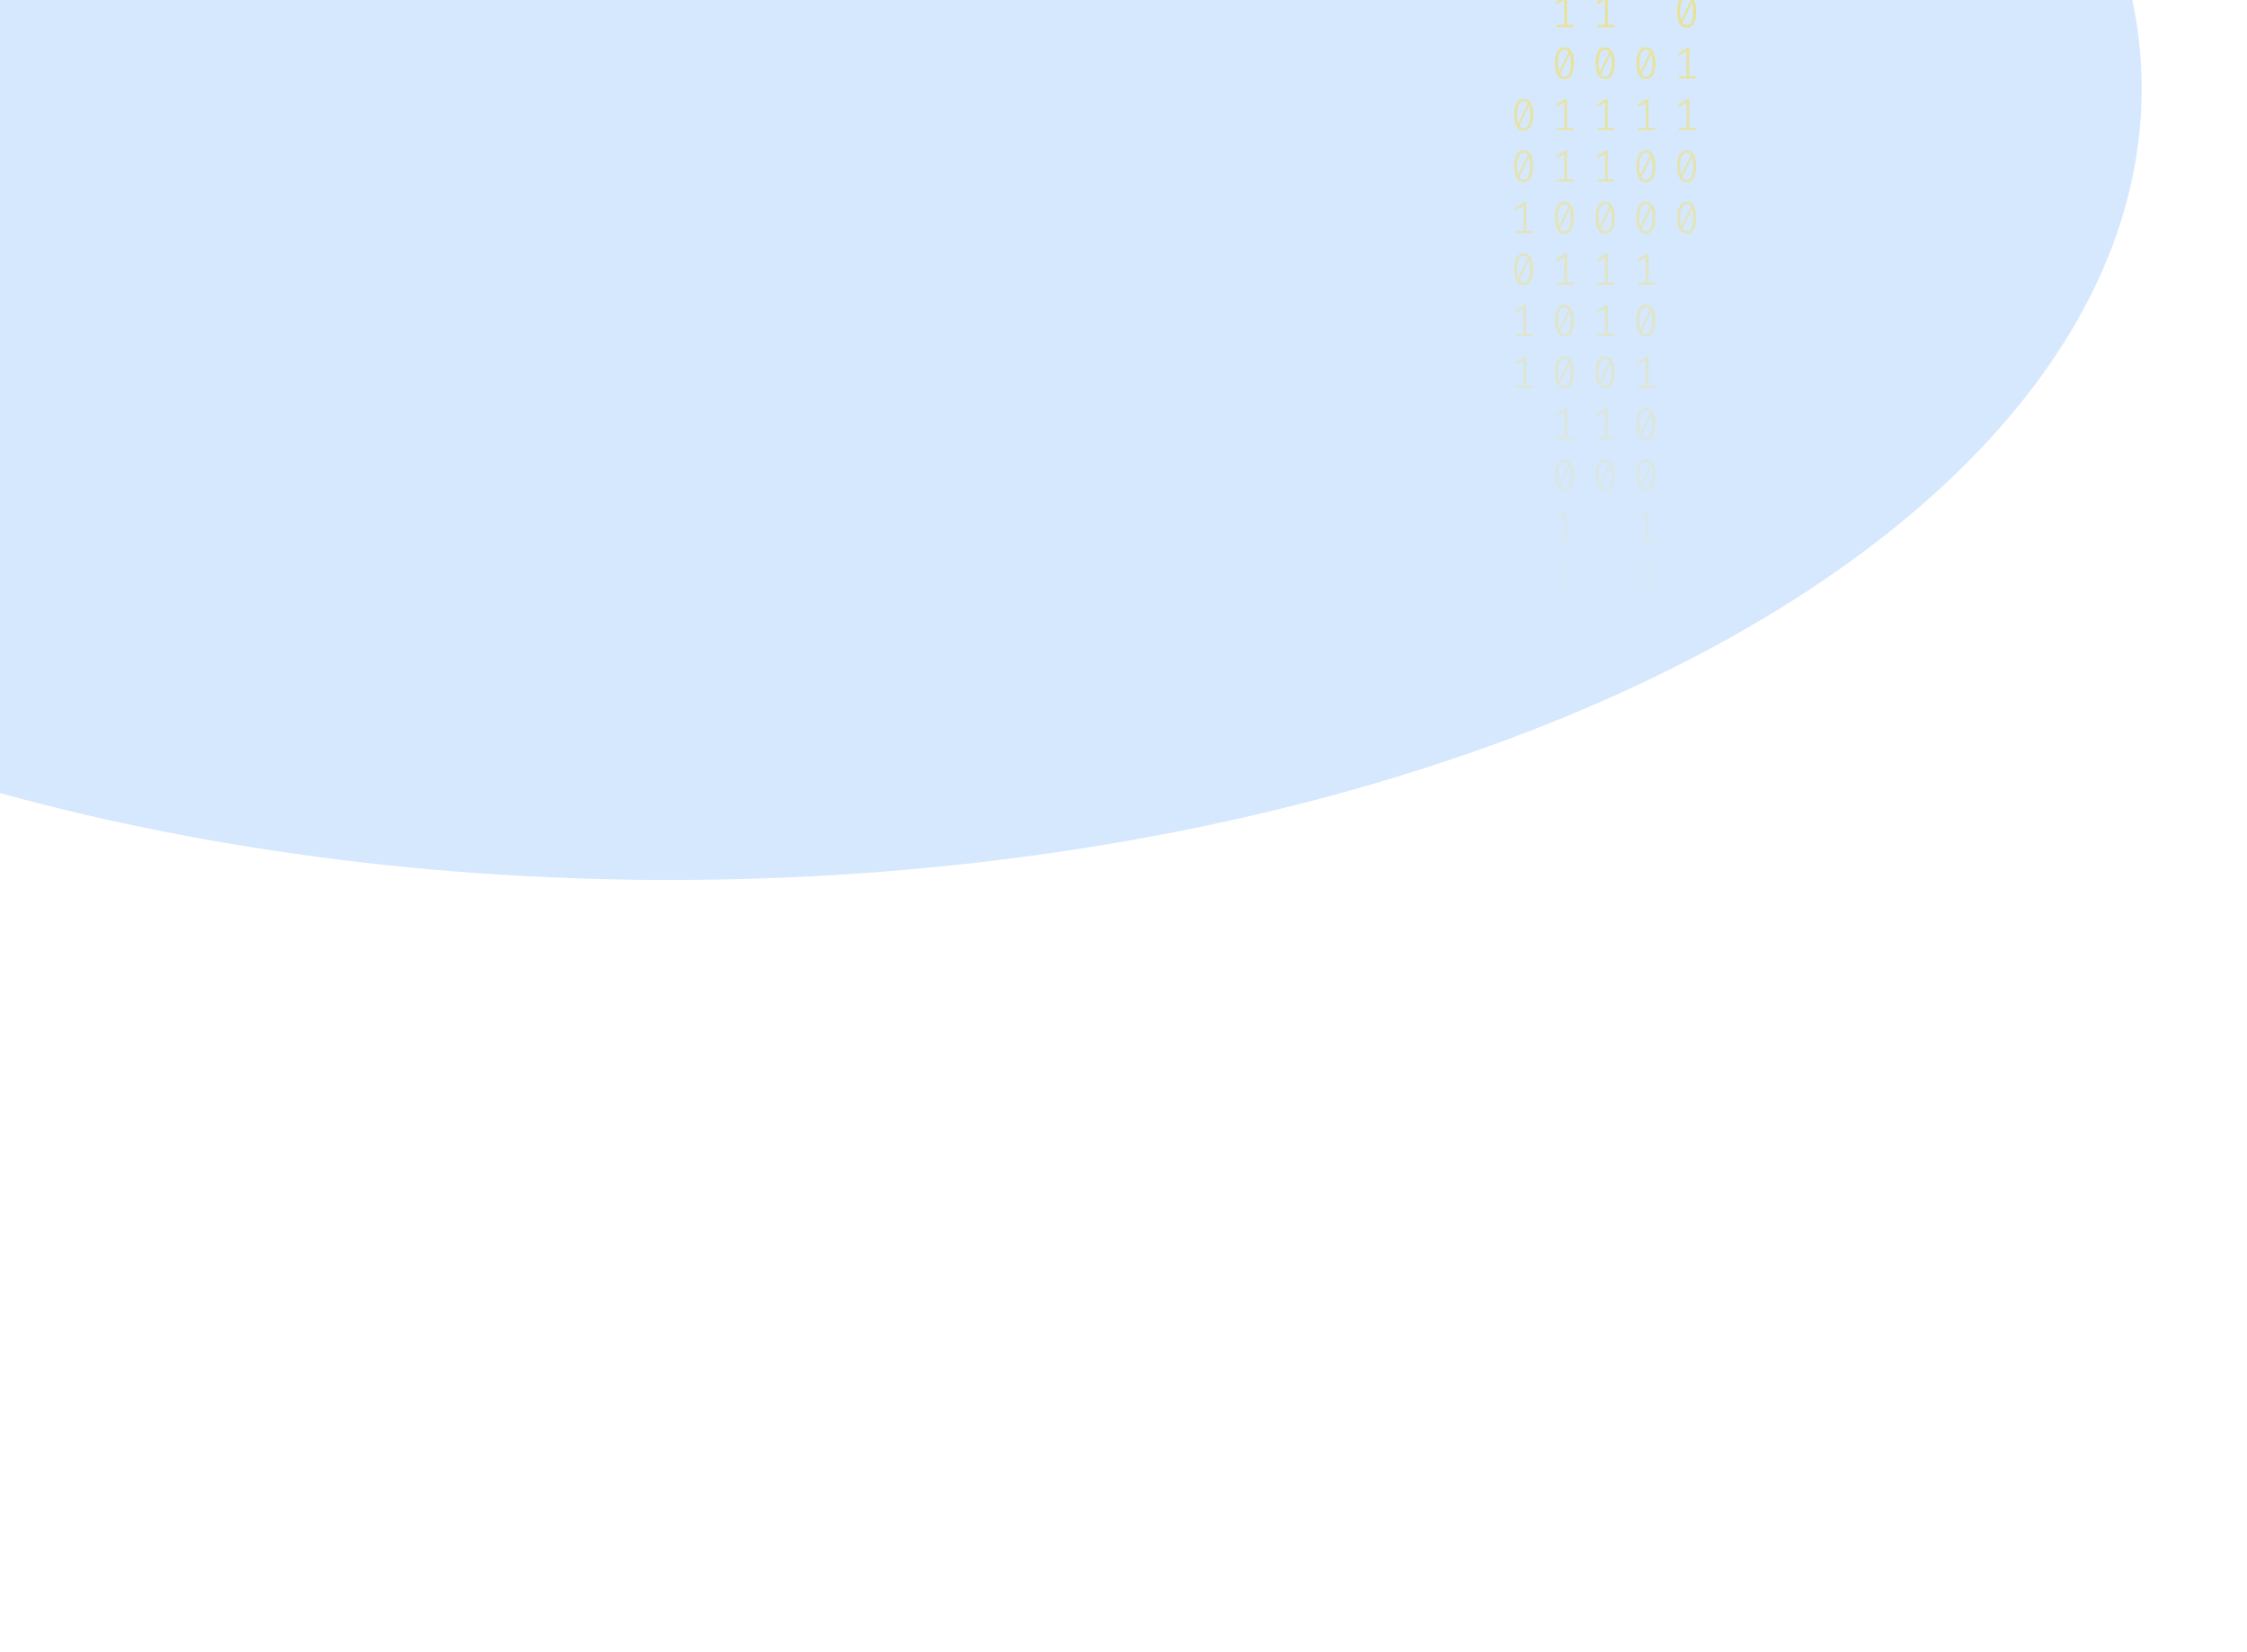 <svg width="1024" height="753" viewBox="0 0 1024 753" fill="none" xmlns="http://www.w3.org/2000/svg">
<g opacity="0.2" filter="url(#filter0_f_175_198)">
<ellipse cx="305.5" cy="40.504" rx="670.5" ry="360.504" fill="#338AF3"/>
</g>
<g opacity="0.6">
<path d="M712.93 -25.417C714.356 -25.417 715.436 -24.794 716.17 -23.548C716.916 -22.315 717.29 -20.521 717.29 -18.166C717.29 -15.81 716.916 -14.009 716.17 -12.763C715.436 -11.517 714.356 -10.894 712.93 -10.894C711.517 -10.894 710.437 -11.517 709.69 -12.763C708.943 -14.009 708.57 -15.81 708.57 -18.166C708.57 -20.507 708.943 -22.301 709.69 -23.548C710.437 -24.794 711.517 -25.417 712.93 -25.417ZM709.99 -18.166C709.99 -16.495 710.137 -15.187 710.43 -14.242L714.87 -23.342C714.403 -23.986 713.756 -24.308 712.93 -24.308C712.01 -24.308 711.29 -23.801 710.77 -22.788C710.25 -21.788 709.99 -20.247 709.99 -18.166ZM712.93 -12.023C713.863 -12.023 714.59 -12.523 715.11 -13.523C715.63 -14.536 715.89 -16.084 715.89 -18.166C715.89 -19.932 715.723 -21.302 715.39 -22.274L710.95 -13.092C711.43 -12.38 712.09 -12.023 712.93 -12.023Z" fill="url(#paint0_linear_175_198)"/>
<path d="M714.13 11.289H717.07V12.378H709.45V11.289H712.85V-0.256L709.61 1.737L709.05 0.813L713.05 -1.735H714.13V11.289Z" fill="url(#paint1_linear_175_198)"/>
<path d="M712.93 21.537C714.356 21.537 715.436 22.16 716.17 23.406C716.916 24.639 717.29 26.433 717.29 28.788C717.29 31.144 716.916 32.944 716.17 34.191C715.436 35.437 714.356 36.06 712.93 36.06C711.517 36.06 710.437 35.437 709.69 34.191C708.943 32.944 708.57 31.144 708.57 28.788C708.57 26.446 708.943 24.652 709.69 23.406C710.437 22.16 711.517 21.537 712.93 21.537ZM709.99 28.788C709.99 30.459 710.137 31.767 710.43 32.712L714.87 23.611C714.403 22.968 713.756 22.646 712.93 22.646C712.01 22.646 711.29 23.153 710.77 24.166C710.25 25.166 709.99 26.706 709.99 28.788ZM712.93 34.93C713.863 34.93 714.59 34.43 715.11 33.431C715.63 32.417 715.89 30.87 715.89 28.788C715.89 27.021 715.723 25.652 715.39 24.68L710.95 33.862C711.43 34.574 712.09 34.93 712.93 34.93Z" fill="url(#paint2_linear_175_198)"/>
<path d="M714.13 58.243H717.07V59.331H709.45V58.243H712.85V46.698L709.61 48.691L709.05 47.766L713.05 45.219H714.13V58.243Z" fill="url(#paint3_linear_175_198)"/>
<path d="M714.13 81.72H717.07V82.808H709.45V81.72H712.85V70.175L709.61 72.167L709.05 71.243L713.05 68.696H714.13V81.72Z" fill="url(#paint4_linear_175_198)"/>
<path d="M712.93 91.967C714.356 91.967 715.436 92.59 716.17 93.837C716.916 95.069 717.29 96.863 717.29 99.219C717.29 101.574 716.916 103.375 716.17 104.621C715.436 105.867 714.356 106.491 712.93 106.491C711.517 106.491 710.437 105.867 709.69 104.621C708.943 103.375 708.57 101.574 708.57 99.219C708.57 96.877 708.943 95.083 709.69 93.837C710.437 92.59 711.517 91.967 712.93 91.967ZM709.99 99.219C709.99 100.889 710.137 102.197 710.43 103.142L714.87 94.042C714.403 93.398 713.756 93.076 712.93 93.076C712.01 93.076 711.29 93.583 710.77 94.597C710.25 95.596 709.99 97.137 709.99 99.219ZM712.93 105.361C713.863 105.361 714.59 104.861 715.11 103.861C715.63 102.848 715.89 101.3 715.89 99.219C715.89 97.452 715.723 96.082 715.39 95.11L710.95 104.293C711.43 105.005 712.09 105.361 712.93 105.361Z" fill="url(#paint5_linear_175_198)"/>
<path d="M714.13 128.673H717.07V129.762H709.45V128.673H712.85V117.129L709.61 119.121L709.05 118.197L713.05 115.649H714.13V128.673Z" fill="url(#paint6_linear_175_198)"/>
<path d="M712.93 138.921C714.356 138.921 715.436 139.544 716.17 140.79C716.916 142.023 717.29 143.817 717.29 146.172C717.29 148.528 716.916 150.329 716.17 151.575C715.436 152.821 714.356 153.444 712.93 153.444C711.517 153.444 710.437 152.821 709.69 151.575C708.943 150.329 708.57 148.528 708.57 146.172C708.57 143.83 708.943 142.036 709.69 140.79C710.437 139.544 711.517 138.921 712.93 138.921ZM709.99 146.172C709.99 147.843 710.137 149.151 710.43 150.096L714.87 140.996C714.403 140.352 713.756 140.03 712.93 140.03C712.01 140.03 711.29 140.537 710.77 141.55C710.25 142.55 709.99 144.091 709.99 146.172ZM712.93 152.314C713.863 152.314 714.59 151.815 715.11 150.815C715.63 149.801 715.89 148.254 715.89 146.172C715.89 144.406 715.723 143.036 715.39 142.064L710.95 151.246C711.43 151.958 712.09 152.314 712.93 152.314Z" fill="url(#paint7_linear_175_198)"/>
<path d="M712.93 162.398C714.356 162.398 715.436 163.021 716.17 164.267C716.916 165.5 717.29 167.294 717.29 169.649C717.29 172.005 716.916 173.805 716.17 175.052C715.436 176.298 714.356 176.921 712.93 176.921C711.517 176.921 710.437 176.298 709.69 175.052C708.943 173.805 708.57 172.005 708.57 169.649C708.57 167.307 708.943 165.513 709.69 164.267C710.437 163.021 711.517 162.398 712.93 162.398ZM709.99 169.649C709.99 171.32 710.137 172.628 710.43 173.573L714.87 164.472C714.403 163.829 713.756 163.507 712.93 163.507C712.01 163.507 711.29 164.014 710.77 165.027C710.25 166.027 709.99 167.568 709.99 169.649ZM712.93 175.791C713.863 175.791 714.59 175.291 715.11 174.292C715.63 173.278 715.89 171.731 715.89 169.649C715.89 167.883 715.723 166.513 715.39 165.541L710.95 174.723C711.43 175.435 712.09 175.791 712.93 175.791Z" fill="url(#paint8_linear_175_198)"/>
<path d="M714.13 199.104H717.07V200.192H709.45V199.104H712.85V187.559L709.61 189.552L709.05 188.627L713.05 186.08H714.13V199.104Z" fill="url(#paint9_linear_175_198)"/>
<path d="M712.93 209.351C714.356 209.351 715.436 209.974 716.17 211.221C716.916 212.453 717.29 214.247 717.29 216.603C717.29 218.958 716.916 220.759 716.17 222.005C715.436 223.252 714.356 223.875 712.93 223.875C711.517 223.875 710.437 223.252 709.69 222.005C708.943 220.759 708.57 218.958 708.57 216.603C708.57 214.261 708.943 212.467 709.69 211.221C710.437 209.974 711.517 209.351 712.93 209.351ZM709.99 216.603C709.99 218.274 710.137 219.581 710.43 220.526L714.87 211.426C714.403 210.783 713.756 210.461 712.93 210.461C712.01 210.461 711.29 210.967 710.77 211.981C710.25 212.981 709.99 214.521 709.99 216.603ZM712.93 222.745C713.863 222.745 714.59 222.245 715.11 221.245C715.63 220.232 715.89 218.684 715.89 216.603C715.89 214.836 715.723 213.467 715.39 212.494L710.95 221.677C711.43 222.389 712.09 222.745 712.93 222.745Z" fill="url(#paint10_linear_175_198)"/>
<path d="M714.13 246.057H717.07V247.146H709.45V246.057H712.85V234.513L709.61 236.505L709.05 235.581L713.05 233.034H714.13V246.057Z" fill="url(#paint11_linear_175_198)"/>
<path d="M714.13 269.534H717.07V270.623H709.45V269.534H712.85V257.989L709.61 259.982L709.05 259.058L713.05 256.51H714.13V269.534Z" fill="url(#paint12_linear_175_198)"/>
<path d="M750.07 21.537C751.497 21.537 752.577 22.16 753.31 23.406C754.057 24.639 754.43 26.433 754.43 28.788C754.43 31.144 754.057 32.944 753.31 34.191C752.577 35.437 751.497 36.06 750.07 36.06C748.657 36.06 747.577 35.437 746.83 34.191C746.084 32.944 745.71 31.144 745.71 28.788C745.71 26.446 746.084 24.652 746.83 23.406C747.577 22.16 748.657 21.537 750.07 21.537ZM747.13 28.788C747.13 30.459 747.277 31.767 747.57 32.712L752.01 23.611C751.543 22.968 750.897 22.646 750.07 22.646C749.15 22.646 748.43 23.153 747.91 24.166C747.39 25.166 747.13 26.706 747.13 28.788ZM750.07 34.93C751.003 34.93 751.73 34.43 752.25 33.431C752.77 32.417 753.03 30.87 753.03 28.788C753.03 27.021 752.863 25.652 752.53 24.68L748.09 33.862C748.57 34.574 749.23 34.93 750.07 34.93Z" fill="url(#paint13_linear_175_198)"/>
<path d="M751.27 58.243H754.21V59.331H746.59V58.243H749.99V46.698L746.75 48.691L746.19 47.766L750.19 45.219H751.27V58.243Z" fill="url(#paint14_linear_175_198)"/>
<path d="M750.07 68.49C751.497 68.49 752.577 69.114 753.31 70.36C754.057 71.592 754.43 73.386 754.43 75.742C754.43 78.097 754.057 79.898 753.31 81.144C752.577 82.391 751.497 83.014 750.07 83.014C748.657 83.014 747.577 82.391 746.83 81.144C746.084 79.898 745.71 78.097 745.71 75.742C745.71 73.4 746.084 71.606 746.83 70.36C747.577 69.114 748.657 68.49 750.07 68.49ZM747.13 75.742C747.13 77.413 747.277 78.72 747.57 79.665L752.01 70.565C751.543 69.921 750.897 69.6 750.07 69.6C749.15 69.6 748.43 70.106 747.91 71.12C747.39 72.12 747.13 73.66 747.13 75.742ZM750.07 81.884C751.003 81.884 751.73 81.384 752.25 80.384C752.77 79.371 753.03 77.823 753.03 75.742C753.03 73.975 752.863 72.606 752.53 71.633L748.09 80.816C748.57 81.528 749.23 81.884 750.07 81.884Z" fill="url(#paint15_linear_175_198)"/>
<path d="M750.07 91.967C751.497 91.967 752.577 92.59 753.31 93.837C754.057 95.069 754.43 96.863 754.43 99.219C754.43 101.574 754.057 103.375 753.31 104.621C752.577 105.867 751.497 106.491 750.07 106.491C748.657 106.491 747.577 105.867 746.83 104.621C746.084 103.375 745.71 101.574 745.71 99.219C745.71 96.877 746.084 95.083 746.83 93.837C747.577 92.59 748.657 91.967 750.07 91.967ZM747.13 99.219C747.13 100.889 747.277 102.197 747.57 103.142L752.01 94.042C751.543 93.398 750.897 93.076 750.07 93.076C749.15 93.076 748.43 93.583 747.91 94.597C747.39 95.596 747.13 97.137 747.13 99.219ZM750.07 105.361C751.003 105.361 751.73 104.861 752.25 103.861C752.77 102.848 753.03 101.3 753.03 99.219C753.03 97.452 752.863 96.082 752.53 95.11L748.09 104.293C748.57 105.005 749.23 105.361 750.07 105.361Z" fill="url(#paint16_linear_175_198)"/>
<path d="M751.27 128.673H754.21V129.762H746.59V128.673H749.99V117.129L746.75 119.121L746.19 118.197L750.19 115.649H751.27V128.673Z" fill="url(#paint17_linear_175_198)"/>
<path d="M750.07 138.921C751.497 138.921 752.577 139.544 753.31 140.79C754.057 142.023 754.43 143.817 754.43 146.172C754.43 148.528 754.057 150.329 753.31 151.575C752.577 152.821 751.497 153.444 750.07 153.444C748.657 153.444 747.577 152.821 746.83 151.575C746.084 150.329 745.71 148.528 745.71 146.172C745.71 143.83 746.084 142.036 746.83 140.79C747.577 139.544 748.657 138.921 750.07 138.921ZM747.13 146.172C747.13 147.843 747.277 149.151 747.57 150.096L752.01 140.996C751.543 140.352 750.897 140.03 750.07 140.03C749.15 140.03 748.43 140.537 747.91 141.55C747.39 142.55 747.13 144.091 747.13 146.172ZM750.07 152.314C751.003 152.314 751.73 151.815 752.25 150.815C752.77 149.801 753.03 148.254 753.03 146.172C753.03 144.406 752.863 143.036 752.53 142.064L748.09 151.246C748.57 151.958 749.23 152.314 750.07 152.314Z" fill="url(#paint18_linear_175_198)"/>
<path d="M751.27 175.627H754.21V176.716H746.59V175.627H749.99V164.082L746.75 166.075L746.19 165.15L750.19 162.603H751.27V175.627Z" fill="url(#paint19_linear_175_198)"/>
<path d="M750.07 185.875C751.497 185.875 752.577 186.498 753.31 187.744C754.057 188.976 754.43 190.77 754.43 193.126C754.43 195.481 754.057 197.282 753.31 198.529C752.577 199.775 751.497 200.398 750.07 200.398C748.657 200.398 747.577 199.775 746.83 198.529C746.084 197.282 745.71 195.481 745.71 193.126C745.71 190.784 746.084 188.99 746.83 187.744C747.577 186.498 748.657 185.875 750.07 185.875ZM747.13 193.126C747.13 194.797 747.277 196.105 747.57 197.05L752.01 187.949C751.543 187.306 750.897 186.984 750.07 186.984C749.15 186.984 748.43 187.491 747.91 188.504C747.39 189.504 747.13 191.044 747.13 193.126ZM750.07 199.268C751.003 199.268 751.73 198.768 752.25 197.769C752.77 196.755 753.03 195.208 753.03 193.126C753.03 191.359 752.863 189.99 752.53 189.018L748.09 198.2C748.57 198.912 749.23 199.268 750.07 199.268Z" fill="url(#paint20_linear_175_198)"/>
<path d="M750.07 209.351C751.497 209.351 752.577 209.974 753.31 211.221C754.057 212.453 754.43 214.247 754.43 216.603C754.43 218.958 754.057 220.759 753.31 222.005C752.577 223.252 751.497 223.875 750.07 223.875C748.657 223.875 747.577 223.252 746.83 222.005C746.084 220.759 745.71 218.958 745.71 216.603C745.71 214.261 746.084 212.467 746.83 211.221C747.577 209.974 748.657 209.351 750.07 209.351ZM747.13 216.603C747.13 218.274 747.277 219.581 747.57 220.526L752.01 211.426C751.543 210.783 750.897 210.461 750.07 210.461C749.15 210.461 748.43 210.967 747.91 211.981C747.39 212.981 747.13 214.521 747.13 216.603ZM750.07 222.745C751.003 222.745 751.73 222.245 752.25 221.245C752.77 220.232 753.03 218.684 753.03 216.603C753.03 214.836 752.863 213.467 752.53 212.494L748.09 221.677C748.57 222.389 749.23 222.745 750.07 222.745Z" fill="url(#paint21_linear_175_198)"/>
<path d="M751.27 246.057H754.21V247.146H746.59V246.057H749.99V234.513L746.75 236.505L746.19 235.581L750.19 233.034H751.27V246.057Z" fill="url(#paint22_linear_175_198)"/>
<path d="M750.07 256.305C751.497 256.305 752.577 256.928 753.31 258.174C754.057 259.407 754.43 261.201 754.43 263.556C754.43 265.912 754.057 267.713 753.31 268.959C752.577 270.205 751.497 270.828 750.07 270.828C748.657 270.828 747.577 270.205 746.83 268.959C746.084 267.713 745.71 265.912 745.71 263.556C745.71 261.215 746.084 259.421 746.83 258.174C747.577 256.928 748.657 256.305 750.07 256.305ZM747.13 263.556C747.13 265.227 747.277 266.535 747.57 267.48L752.01 258.38C751.543 257.736 750.897 257.414 750.07 257.414C749.15 257.414 748.43 257.921 747.91 258.934C747.39 259.934 747.13 261.475 747.13 263.556ZM750.07 269.699C751.003 269.699 751.73 269.199 752.25 268.199C752.77 267.186 753.03 265.638 753.03 263.556C753.03 261.79 752.863 260.42 752.53 259.448L748.09 268.63C748.57 269.343 749.23 269.699 750.07 269.699Z" fill="url(#paint23_linear_175_198)"/>
<path d="M751.27 293.011H754.21V294.1H746.59V293.011H749.99V281.466L746.75 283.459L746.19 282.535L750.19 279.987H751.27V293.011Z" fill="url(#paint24_linear_175_198)"/>
<path d="M751.27 316.488H754.21V317.577H746.59V316.488H749.99V304.943L746.75 306.936L746.19 306.011L750.19 303.464H751.27V316.488Z" fill="url(#paint25_linear_175_198)"/>
<path d="M694.36 45.014C695.786 45.014 696.866 45.637 697.599 46.883C698.346 48.115 698.719 49.91 698.719 52.265C698.719 54.62 698.346 56.421 697.599 57.668C696.866 58.914 695.786 59.537 694.36 59.537C692.946 59.537 691.867 58.914 691.12 57.668C690.373 56.421 690 54.62 690 52.265C690 49.923 690.373 48.129 691.12 46.883C691.867 45.637 692.946 45.014 694.36 45.014ZM691.42 52.265C691.42 53.936 691.567 55.244 691.86 56.188L696.3 47.088C695.833 46.445 695.186 46.123 694.36 46.123C693.44 46.123 692.72 46.63 692.2 47.643C691.68 48.643 691.42 50.183 691.42 52.265ZM694.36 58.407C695.293 58.407 696.02 57.907 696.54 56.907C697.06 55.894 697.319 54.347 697.319 52.265C697.319 50.498 697.153 49.129 696.82 48.157L692.38 57.339C692.86 58.051 693.52 58.407 694.36 58.407Z" fill="url(#paint26_linear_175_198)"/>
<path d="M694.36 68.49C695.786 68.49 696.866 69.114 697.599 70.36C698.346 71.592 698.719 73.386 698.719 75.742C698.719 78.097 698.346 79.898 697.599 81.144C696.866 82.391 695.786 83.014 694.36 83.014C692.946 83.014 691.867 82.391 691.12 81.144C690.373 79.898 690 78.097 690 75.742C690 73.4 690.373 71.606 691.12 70.36C691.867 69.114 692.946 68.49 694.36 68.49ZM691.42 75.742C691.42 77.413 691.567 78.72 691.86 79.665L696.3 70.565C695.833 69.921 695.186 69.6 694.36 69.6C693.44 69.6 692.72 70.106 692.2 71.12C691.68 72.12 691.42 73.66 691.42 75.742ZM694.36 81.884C695.293 81.884 696.02 81.384 696.54 80.384C697.06 79.371 697.319 77.823 697.319 75.742C697.319 73.975 697.153 72.606 696.82 71.633L692.38 80.816C692.86 81.528 693.52 81.884 694.36 81.884Z" fill="url(#paint27_linear_175_198)"/>
<path d="M695.56 105.196H698.499V106.285H690.88V105.196H694.28V93.652L691.04 95.644L690.48 94.72L694.48 92.173H695.56V105.196Z" fill="url(#paint28_linear_175_198)"/>
<path d="M694.36 115.444C695.786 115.444 696.866 116.067 697.599 117.313C698.346 118.546 698.719 120.34 698.719 122.695C698.719 125.051 698.346 126.852 697.599 128.098C696.866 129.344 695.786 129.967 694.36 129.967C692.946 129.967 691.867 129.344 691.12 128.098C690.373 126.852 690 125.051 690 122.695C690 120.354 690.373 118.56 691.12 117.313C691.867 116.067 692.946 115.444 694.36 115.444ZM691.42 122.695C691.42 124.366 691.567 125.674 691.86 126.619L696.3 117.519C695.833 116.875 695.186 116.553 694.36 116.553C693.44 116.553 692.72 117.06 692.2 118.073C691.68 119.073 691.42 120.614 691.42 122.695ZM694.36 128.838C695.293 128.838 696.02 128.338 696.54 127.338C697.06 126.325 697.319 124.777 697.319 122.695C697.319 120.929 697.153 119.559 696.82 118.587L692.38 127.769C692.86 128.482 693.52 128.838 694.36 128.838Z" fill="url(#paint29_linear_175_198)"/>
<path d="M695.56 152.15H698.499V153.239H690.88V152.15H694.28V140.605L691.04 142.598L690.48 141.674L694.48 139.126H695.56V152.15Z" fill="url(#paint30_linear_175_198)"/>
<path d="M695.56 175.627H698.499V176.716H690.88V175.627H694.28V164.082L691.04 166.075L690.48 165.15L694.48 162.603H695.56V175.627Z" fill="url(#paint31_linear_175_198)"/>
<path d="M732.7 11.289H735.64V12.378H728.02V11.289H731.42V-0.256L728.18 1.737L727.62 0.813L731.62 -1.735H732.7V11.289Z" fill="url(#paint32_linear_175_198)"/>
<path d="M731.5 21.537C732.927 21.537 734.006 22.16 734.74 23.406C735.486 24.639 735.86 26.433 735.86 28.788C735.86 31.144 735.486 32.944 734.74 34.191C734.006 35.437 732.927 36.06 731.5 36.06C730.087 36.06 729.007 35.437 728.26 34.191C727.514 32.944 727.14 31.144 727.14 28.788C727.14 26.446 727.514 24.652 728.26 23.406C729.007 22.16 730.087 21.537 731.5 21.537ZM728.56 28.788C728.56 30.459 728.707 31.767 729 32.712L733.44 23.611C732.973 22.968 732.327 22.646 731.5 22.646C730.58 22.646 729.86 23.153 729.34 24.166C728.82 25.166 728.56 26.706 728.56 28.788ZM731.5 34.93C732.433 34.93 733.16 34.43 733.68 33.431C734.2 32.417 734.46 30.87 734.46 28.788C734.46 27.021 734.293 25.652 733.96 24.68L729.52 33.862C730 34.574 730.66 34.93 731.5 34.93Z" fill="url(#paint33_linear_175_198)"/>
<path d="M732.7 58.243H735.64V59.331H728.02V58.243H731.42V46.698L728.18 48.691L727.62 47.766L731.62 45.219H732.7V58.243Z" fill="url(#paint34_linear_175_198)"/>
<path d="M732.7 81.72H735.64V82.808H728.02V81.72H731.42V70.175L728.18 72.167L727.62 71.243L731.62 68.696H732.7V81.72Z" fill="url(#paint35_linear_175_198)"/>
<path d="M731.5 91.967C732.927 91.967 734.006 92.59 734.74 93.837C735.486 95.069 735.86 96.863 735.86 99.219C735.86 101.574 735.486 103.375 734.74 104.621C734.006 105.867 732.927 106.491 731.5 106.491C730.087 106.491 729.007 105.867 728.26 104.621C727.514 103.375 727.14 101.574 727.14 99.219C727.14 96.877 727.514 95.083 728.26 93.837C729.007 92.59 730.087 91.967 731.5 91.967ZM728.56 99.219C728.56 100.889 728.707 102.197 729 103.142L733.44 94.042C732.973 93.398 732.327 93.076 731.5 93.076C730.58 93.076 729.86 93.583 729.34 94.597C728.82 95.596 728.56 97.137 728.56 99.219ZM731.5 105.361C732.433 105.361 733.16 104.861 733.68 103.861C734.2 102.848 734.46 101.3 734.46 99.219C734.46 97.452 734.293 96.082 733.96 95.11L729.52 104.293C730 105.005 730.66 105.361 731.5 105.361Z" fill="url(#paint36_linear_175_198)"/>
<path d="M732.7 128.673H735.64V129.762H728.02V128.673H731.42V117.129L728.18 119.121L727.62 118.197L731.62 115.649H732.7V128.673Z" fill="url(#paint37_linear_175_198)"/>
<path d="M732.7 152.15H735.64V153.239H728.02V152.15H731.42V140.605L728.18 142.598L727.62 141.674L731.62 139.126H732.7V152.15Z" fill="url(#paint38_linear_175_198)"/>
<path d="M731.5 162.398C732.927 162.398 734.006 163.021 734.74 164.267C735.486 165.5 735.86 167.294 735.86 169.649C735.86 172.005 735.486 173.805 734.74 175.052C734.006 176.298 732.927 176.921 731.5 176.921C730.087 176.921 729.007 176.298 728.26 175.052C727.514 173.805 727.14 172.005 727.14 169.649C727.14 167.307 727.514 165.513 728.26 164.267C729.007 163.021 730.087 162.398 731.5 162.398ZM728.56 169.649C728.56 171.32 728.707 172.628 729 173.573L733.44 164.472C732.973 163.829 732.327 163.507 731.5 163.507C730.58 163.507 729.86 164.014 729.34 165.027C728.82 166.027 728.56 167.568 728.56 169.649ZM731.5 175.791C732.433 175.791 733.16 175.291 733.68 174.292C734.2 173.278 734.46 171.731 734.46 169.649C734.46 167.883 734.293 166.513 733.96 165.541L729.52 174.723C730 175.435 730.66 175.791 731.5 175.791Z" fill="url(#paint39_linear_175_198)"/>
<path d="M732.7 199.104H735.64V200.192H728.02V199.104H731.42V187.559L728.18 189.552L727.62 188.627L731.62 186.08H732.7V199.104Z" fill="url(#paint40_linear_175_198)"/>
<path d="M731.5 209.351C732.927 209.351 734.006 209.974 734.74 211.221C735.486 212.453 735.86 214.247 735.86 216.603C735.86 218.958 735.486 220.759 734.74 222.005C734.006 223.252 732.927 223.875 731.5 223.875C730.087 223.875 729.007 223.252 728.26 222.005C727.514 220.759 727.14 218.958 727.14 216.603C727.14 214.261 727.514 212.467 728.26 211.221C729.007 209.974 730.087 209.351 731.5 209.351ZM728.56 216.603C728.56 218.274 728.707 219.581 729 220.526L733.44 211.426C732.973 210.783 732.327 210.461 731.5 210.461C730.58 210.461 729.86 210.967 729.34 211.981C728.82 212.981 728.56 214.521 728.56 216.603ZM731.5 222.745C732.433 222.745 733.16 222.245 733.68 221.245C734.2 220.232 734.46 218.684 734.46 216.603C734.46 214.836 734.293 213.467 733.96 212.494L729.52 221.677C730 222.389 730.66 222.745 731.5 222.745Z" fill="url(#paint41_linear_175_198)"/>
<path d="M768.64 -1.94C770.067 -1.94 771.147 -1.317 771.88 -0.071C772.627 1.162 773 2.956 773 5.311C773 7.667 772.627 9.468 771.88 10.714C771.147 11.96 770.067 12.583 768.64 12.583C767.227 12.583 766.147 11.96 765.401 10.714C764.654 9.468 764.281 7.667 764.281 5.311C764.281 2.969 764.654 1.175 765.401 -0.071C766.147 -1.317 767.227 -1.94 768.64 -1.94ZM765.7 5.311C765.7 6.982 765.847 8.29 766.14 9.235L770.58 0.135C770.114 -0.509 769.467 -0.831 768.64 -0.831C767.72 -0.831 767 -0.324 766.48 0.689C765.96 1.689 765.7 3.23 765.7 5.311ZM768.64 11.453C769.574 11.453 770.3 10.954 770.82 9.954C771.34 8.94 771.6 7.393 771.6 5.311C771.6 3.545 771.433 2.175 771.1 1.203L766.66 10.385C767.14 11.097 767.8 11.453 768.64 11.453Z" fill="url(#paint42_linear_175_198)"/>
<path d="M769.84 34.766H772.78V35.855H765.161V34.766H768.56V23.221L765.321 25.214L764.761 24.289L768.76 21.742H769.84V34.766Z" fill="url(#paint43_linear_175_198)"/>
<path d="M769.84 58.243H772.78V59.331H765.161V58.243H768.56V46.698L765.321 48.691L764.761 47.766L768.76 45.219H769.84V58.243Z" fill="url(#paint44_linear_175_198)"/>
<path d="M768.64 68.49C770.067 68.49 771.147 69.114 771.88 70.36C772.627 71.592 773 73.386 773 75.742C773 78.097 772.627 79.898 771.88 81.144C771.147 82.391 770.067 83.014 768.64 83.014C767.227 83.014 766.147 82.391 765.401 81.144C764.654 79.898 764.281 78.097 764.281 75.742C764.281 73.4 764.654 71.606 765.401 70.36C766.147 69.114 767.227 68.49 768.64 68.49ZM765.7 75.742C765.7 77.413 765.847 78.72 766.14 79.665L770.58 70.565C770.114 69.921 769.467 69.6 768.64 69.6C767.72 69.6 767 70.106 766.48 71.12C765.96 72.12 765.7 73.66 765.7 75.742ZM768.64 81.884C769.574 81.884 770.3 81.384 770.82 80.384C771.34 79.371 771.6 77.823 771.6 75.742C771.6 73.975 771.433 72.606 771.1 71.633L766.66 80.816C767.14 81.528 767.8 81.884 768.64 81.884Z" fill="url(#paint45_linear_175_198)"/>
<path d="M768.64 91.967C770.067 91.967 771.147 92.59 771.88 93.837C772.627 95.069 773 96.863 773 99.219C773 101.574 772.627 103.375 771.88 104.621C771.147 105.867 770.067 106.491 768.64 106.491C767.227 106.491 766.147 105.867 765.401 104.621C764.654 103.375 764.281 101.574 764.281 99.219C764.281 96.877 764.654 95.083 765.401 93.837C766.147 92.59 767.227 91.967 768.64 91.967ZM765.7 99.219C765.7 100.889 765.847 102.197 766.14 103.142L770.58 94.042C770.114 93.398 769.467 93.076 768.64 93.076C767.72 93.076 767 93.583 766.48 94.597C765.96 95.596 765.7 97.137 765.7 99.219ZM768.64 105.361C769.574 105.361 770.3 104.861 770.82 103.861C771.34 102.848 771.6 101.3 771.6 99.219C771.6 97.452 771.433 96.082 771.1 95.11L766.66 104.293C767.14 105.005 767.8 105.361 768.64 105.361Z" fill="url(#paint46_linear_175_198)"/>
</g>
<defs>
<filter id="filter0_f_175_198" x="-765.19" y="-720.19" width="2141.38" height="1521.39" filterUnits="userSpaceOnUse" color-interpolation-filters="sRGB">
<feFlood flood-opacity="0" result="BackgroundImageFix"/>
<feBlend mode="normal" in="SourceGraphic" in2="BackgroundImageFix" result="shape"/>
<feGaussianBlur stdDeviation="200.095" result="effect1_foregroundBlur_175_198"/>
</filter>
<linearGradient id="paint0_linear_175_198" x1="731.5" y1="-25.417" x2="731.5" y2="282.369" gradientUnits="userSpaceOnUse">
<stop stop-color="#F7DD43"/>
<stop offset="1" stop-color="#F7DD43" stop-opacity="0"/>
</linearGradient>
<linearGradient id="paint1_linear_175_198" x1="731.5" y1="-25.417" x2="731.5" y2="282.369" gradientUnits="userSpaceOnUse">
<stop stop-color="#F7DD43"/>
<stop offset="1" stop-color="#F7DD43" stop-opacity="0"/>
</linearGradient>
<linearGradient id="paint2_linear_175_198" x1="731.5" y1="-25.417" x2="731.5" y2="282.369" gradientUnits="userSpaceOnUse">
<stop stop-color="#F7DD43"/>
<stop offset="1" stop-color="#F7DD43" stop-opacity="0"/>
</linearGradient>
<linearGradient id="paint3_linear_175_198" x1="731.5" y1="-25.417" x2="731.5" y2="282.369" gradientUnits="userSpaceOnUse">
<stop stop-color="#F7DD43"/>
<stop offset="1" stop-color="#F7DD43" stop-opacity="0"/>
</linearGradient>
<linearGradient id="paint4_linear_175_198" x1="731.5" y1="-25.417" x2="731.5" y2="282.369" gradientUnits="userSpaceOnUse">
<stop stop-color="#F7DD43"/>
<stop offset="1" stop-color="#F7DD43" stop-opacity="0"/>
</linearGradient>
<linearGradient id="paint5_linear_175_198" x1="731.5" y1="-25.417" x2="731.5" y2="282.369" gradientUnits="userSpaceOnUse">
<stop stop-color="#F7DD43"/>
<stop offset="1" stop-color="#F7DD43" stop-opacity="0"/>
</linearGradient>
<linearGradient id="paint6_linear_175_198" x1="731.5" y1="-25.417" x2="731.5" y2="282.369" gradientUnits="userSpaceOnUse">
<stop stop-color="#F7DD43"/>
<stop offset="1" stop-color="#F7DD43" stop-opacity="0"/>
</linearGradient>
<linearGradient id="paint7_linear_175_198" x1="731.5" y1="-25.417" x2="731.5" y2="282.369" gradientUnits="userSpaceOnUse">
<stop stop-color="#F7DD43"/>
<stop offset="1" stop-color="#F7DD43" stop-opacity="0"/>
</linearGradient>
<linearGradient id="paint8_linear_175_198" x1="731.5" y1="-25.417" x2="731.5" y2="282.369" gradientUnits="userSpaceOnUse">
<stop stop-color="#F7DD43"/>
<stop offset="1" stop-color="#F7DD43" stop-opacity="0"/>
</linearGradient>
<linearGradient id="paint9_linear_175_198" x1="731.5" y1="-25.417" x2="731.5" y2="282.369" gradientUnits="userSpaceOnUse">
<stop stop-color="#F7DD43"/>
<stop offset="1" stop-color="#F7DD43" stop-opacity="0"/>
</linearGradient>
<linearGradient id="paint10_linear_175_198" x1="731.5" y1="-25.417" x2="731.5" y2="282.369" gradientUnits="userSpaceOnUse">
<stop stop-color="#F7DD43"/>
<stop offset="1" stop-color="#F7DD43" stop-opacity="0"/>
</linearGradient>
<linearGradient id="paint11_linear_175_198" x1="731.5" y1="-25.417" x2="731.5" y2="282.369" gradientUnits="userSpaceOnUse">
<stop stop-color="#F7DD43"/>
<stop offset="1" stop-color="#F7DD43" stop-opacity="0"/>
</linearGradient>
<linearGradient id="paint12_linear_175_198" x1="731.5" y1="-25.417" x2="731.5" y2="282.369" gradientUnits="userSpaceOnUse">
<stop stop-color="#F7DD43"/>
<stop offset="1" stop-color="#F7DD43" stop-opacity="0"/>
</linearGradient>
<linearGradient id="paint13_linear_175_198" x1="731.5" y1="-25.417" x2="731.5" y2="282.369" gradientUnits="userSpaceOnUse">
<stop stop-color="#F7DD43"/>
<stop offset="1" stop-color="#F7DD43" stop-opacity="0"/>
</linearGradient>
<linearGradient id="paint14_linear_175_198" x1="731.5" y1="-25.417" x2="731.5" y2="282.369" gradientUnits="userSpaceOnUse">
<stop stop-color="#F7DD43"/>
<stop offset="1" stop-color="#F7DD43" stop-opacity="0"/>
</linearGradient>
<linearGradient id="paint15_linear_175_198" x1="731.5" y1="-25.417" x2="731.5" y2="282.369" gradientUnits="userSpaceOnUse">
<stop stop-color="#F7DD43"/>
<stop offset="1" stop-color="#F7DD43" stop-opacity="0"/>
</linearGradient>
<linearGradient id="paint16_linear_175_198" x1="731.5" y1="-25.417" x2="731.5" y2="282.369" gradientUnits="userSpaceOnUse">
<stop stop-color="#F7DD43"/>
<stop offset="1" stop-color="#F7DD43" stop-opacity="0"/>
</linearGradient>
<linearGradient id="paint17_linear_175_198" x1="731.5" y1="-25.417" x2="731.5" y2="282.369" gradientUnits="userSpaceOnUse">
<stop stop-color="#F7DD43"/>
<stop offset="1" stop-color="#F7DD43" stop-opacity="0"/>
</linearGradient>
<linearGradient id="paint18_linear_175_198" x1="731.5" y1="-25.417" x2="731.5" y2="282.369" gradientUnits="userSpaceOnUse">
<stop stop-color="#F7DD43"/>
<stop offset="1" stop-color="#F7DD43" stop-opacity="0"/>
</linearGradient>
<linearGradient id="paint19_linear_175_198" x1="731.5" y1="-25.417" x2="731.5" y2="282.369" gradientUnits="userSpaceOnUse">
<stop stop-color="#F7DD43"/>
<stop offset="1" stop-color="#F7DD43" stop-opacity="0"/>
</linearGradient>
<linearGradient id="paint20_linear_175_198" x1="731.5" y1="-25.417" x2="731.5" y2="282.369" gradientUnits="userSpaceOnUse">
<stop stop-color="#F7DD43"/>
<stop offset="1" stop-color="#F7DD43" stop-opacity="0"/>
</linearGradient>
<linearGradient id="paint21_linear_175_198" x1="731.5" y1="-25.417" x2="731.5" y2="282.369" gradientUnits="userSpaceOnUse">
<stop stop-color="#F7DD43"/>
<stop offset="1" stop-color="#F7DD43" stop-opacity="0"/>
</linearGradient>
<linearGradient id="paint22_linear_175_198" x1="731.5" y1="-25.417" x2="731.5" y2="282.369" gradientUnits="userSpaceOnUse">
<stop stop-color="#F7DD43"/>
<stop offset="1" stop-color="#F7DD43" stop-opacity="0"/>
</linearGradient>
<linearGradient id="paint23_linear_175_198" x1="731.5" y1="-25.417" x2="731.5" y2="282.369" gradientUnits="userSpaceOnUse">
<stop stop-color="#F7DD43"/>
<stop offset="1" stop-color="#F7DD43" stop-opacity="0"/>
</linearGradient>
<linearGradient id="paint24_linear_175_198" x1="731.5" y1="-25.417" x2="731.5" y2="282.369" gradientUnits="userSpaceOnUse">
<stop stop-color="#F7DD43"/>
<stop offset="1" stop-color="#F7DD43" stop-opacity="0"/>
</linearGradient>
<linearGradient id="paint25_linear_175_198" x1="731.5" y1="-25.417" x2="731.5" y2="282.369" gradientUnits="userSpaceOnUse">
<stop stop-color="#F7DD43"/>
<stop offset="1" stop-color="#F7DD43" stop-opacity="0"/>
</linearGradient>
<linearGradient id="paint26_linear_175_198" x1="731.5" y1="-25.417" x2="731.5" y2="282.369" gradientUnits="userSpaceOnUse">
<stop stop-color="#F7DD43"/>
<stop offset="1" stop-color="#F7DD43" stop-opacity="0"/>
</linearGradient>
<linearGradient id="paint27_linear_175_198" x1="731.5" y1="-25.417" x2="731.5" y2="282.369" gradientUnits="userSpaceOnUse">
<stop stop-color="#F7DD43"/>
<stop offset="1" stop-color="#F7DD43" stop-opacity="0"/>
</linearGradient>
<linearGradient id="paint28_linear_175_198" x1="731.5" y1="-25.417" x2="731.5" y2="282.369" gradientUnits="userSpaceOnUse">
<stop stop-color="#F7DD43"/>
<stop offset="1" stop-color="#F7DD43" stop-opacity="0"/>
</linearGradient>
<linearGradient id="paint29_linear_175_198" x1="731.5" y1="-25.417" x2="731.5" y2="282.369" gradientUnits="userSpaceOnUse">
<stop stop-color="#F7DD43"/>
<stop offset="1" stop-color="#F7DD43" stop-opacity="0"/>
</linearGradient>
<linearGradient id="paint30_linear_175_198" x1="731.5" y1="-25.417" x2="731.5" y2="282.369" gradientUnits="userSpaceOnUse">
<stop stop-color="#F7DD43"/>
<stop offset="1" stop-color="#F7DD43" stop-opacity="0"/>
</linearGradient>
<linearGradient id="paint31_linear_175_198" x1="731.5" y1="-25.417" x2="731.5" y2="282.369" gradientUnits="userSpaceOnUse">
<stop stop-color="#F7DD43"/>
<stop offset="1" stop-color="#F7DD43" stop-opacity="0"/>
</linearGradient>
<linearGradient id="paint32_linear_175_198" x1="731.5" y1="-25.417" x2="731.5" y2="282.369" gradientUnits="userSpaceOnUse">
<stop stop-color="#F7DD43"/>
<stop offset="1" stop-color="#F7DD43" stop-opacity="0"/>
</linearGradient>
<linearGradient id="paint33_linear_175_198" x1="731.5" y1="-25.417" x2="731.5" y2="282.369" gradientUnits="userSpaceOnUse">
<stop stop-color="#F7DD43"/>
<stop offset="1" stop-color="#F7DD43" stop-opacity="0"/>
</linearGradient>
<linearGradient id="paint34_linear_175_198" x1="731.5" y1="-25.417" x2="731.5" y2="282.369" gradientUnits="userSpaceOnUse">
<stop stop-color="#F7DD43"/>
<stop offset="1" stop-color="#F7DD43" stop-opacity="0"/>
</linearGradient>
<linearGradient id="paint35_linear_175_198" x1="731.5" y1="-25.417" x2="731.5" y2="282.369" gradientUnits="userSpaceOnUse">
<stop stop-color="#F7DD43"/>
<stop offset="1" stop-color="#F7DD43" stop-opacity="0"/>
</linearGradient>
<linearGradient id="paint36_linear_175_198" x1="731.5" y1="-25.417" x2="731.5" y2="282.369" gradientUnits="userSpaceOnUse">
<stop stop-color="#F7DD43"/>
<stop offset="1" stop-color="#F7DD43" stop-opacity="0"/>
</linearGradient>
<linearGradient id="paint37_linear_175_198" x1="731.5" y1="-25.417" x2="731.5" y2="282.369" gradientUnits="userSpaceOnUse">
<stop stop-color="#F7DD43"/>
<stop offset="1" stop-color="#F7DD43" stop-opacity="0"/>
</linearGradient>
<linearGradient id="paint38_linear_175_198" x1="731.5" y1="-25.417" x2="731.5" y2="282.369" gradientUnits="userSpaceOnUse">
<stop stop-color="#F7DD43"/>
<stop offset="1" stop-color="#F7DD43" stop-opacity="0"/>
</linearGradient>
<linearGradient id="paint39_linear_175_198" x1="731.5" y1="-25.417" x2="731.5" y2="282.369" gradientUnits="userSpaceOnUse">
<stop stop-color="#F7DD43"/>
<stop offset="1" stop-color="#F7DD43" stop-opacity="0"/>
</linearGradient>
<linearGradient id="paint40_linear_175_198" x1="731.5" y1="-25.417" x2="731.5" y2="282.369" gradientUnits="userSpaceOnUse">
<stop stop-color="#F7DD43"/>
<stop offset="1" stop-color="#F7DD43" stop-opacity="0"/>
</linearGradient>
<linearGradient id="paint41_linear_175_198" x1="731.5" y1="-25.417" x2="731.5" y2="282.369" gradientUnits="userSpaceOnUse">
<stop stop-color="#F7DD43"/>
<stop offset="1" stop-color="#F7DD43" stop-opacity="0"/>
</linearGradient>
<linearGradient id="paint42_linear_175_198" x1="731.5" y1="-25.417" x2="731.5" y2="282.369" gradientUnits="userSpaceOnUse">
<stop stop-color="#F7DD43"/>
<stop offset="1" stop-color="#F7DD43" stop-opacity="0"/>
</linearGradient>
<linearGradient id="paint43_linear_175_198" x1="731.5" y1="-25.417" x2="731.5" y2="282.369" gradientUnits="userSpaceOnUse">
<stop stop-color="#F7DD43"/>
<stop offset="1" stop-color="#F7DD43" stop-opacity="0"/>
</linearGradient>
<linearGradient id="paint44_linear_175_198" x1="731.5" y1="-25.417" x2="731.5" y2="282.369" gradientUnits="userSpaceOnUse">
<stop stop-color="#F7DD43"/>
<stop offset="1" stop-color="#F7DD43" stop-opacity="0"/>
</linearGradient>
<linearGradient id="paint45_linear_175_198" x1="731.5" y1="-25.417" x2="731.5" y2="282.369" gradientUnits="userSpaceOnUse">
<stop stop-color="#F7DD43"/>
<stop offset="1" stop-color="#F7DD43" stop-opacity="0"/>
</linearGradient>
<linearGradient id="paint46_linear_175_198" x1="731.5" y1="-25.417" x2="731.5" y2="282.369" gradientUnits="userSpaceOnUse">
<stop stop-color="#F7DD43"/>
<stop offset="1" stop-color="#F7DD43" stop-opacity="0"/>
</linearGradient>
</defs>
</svg>

